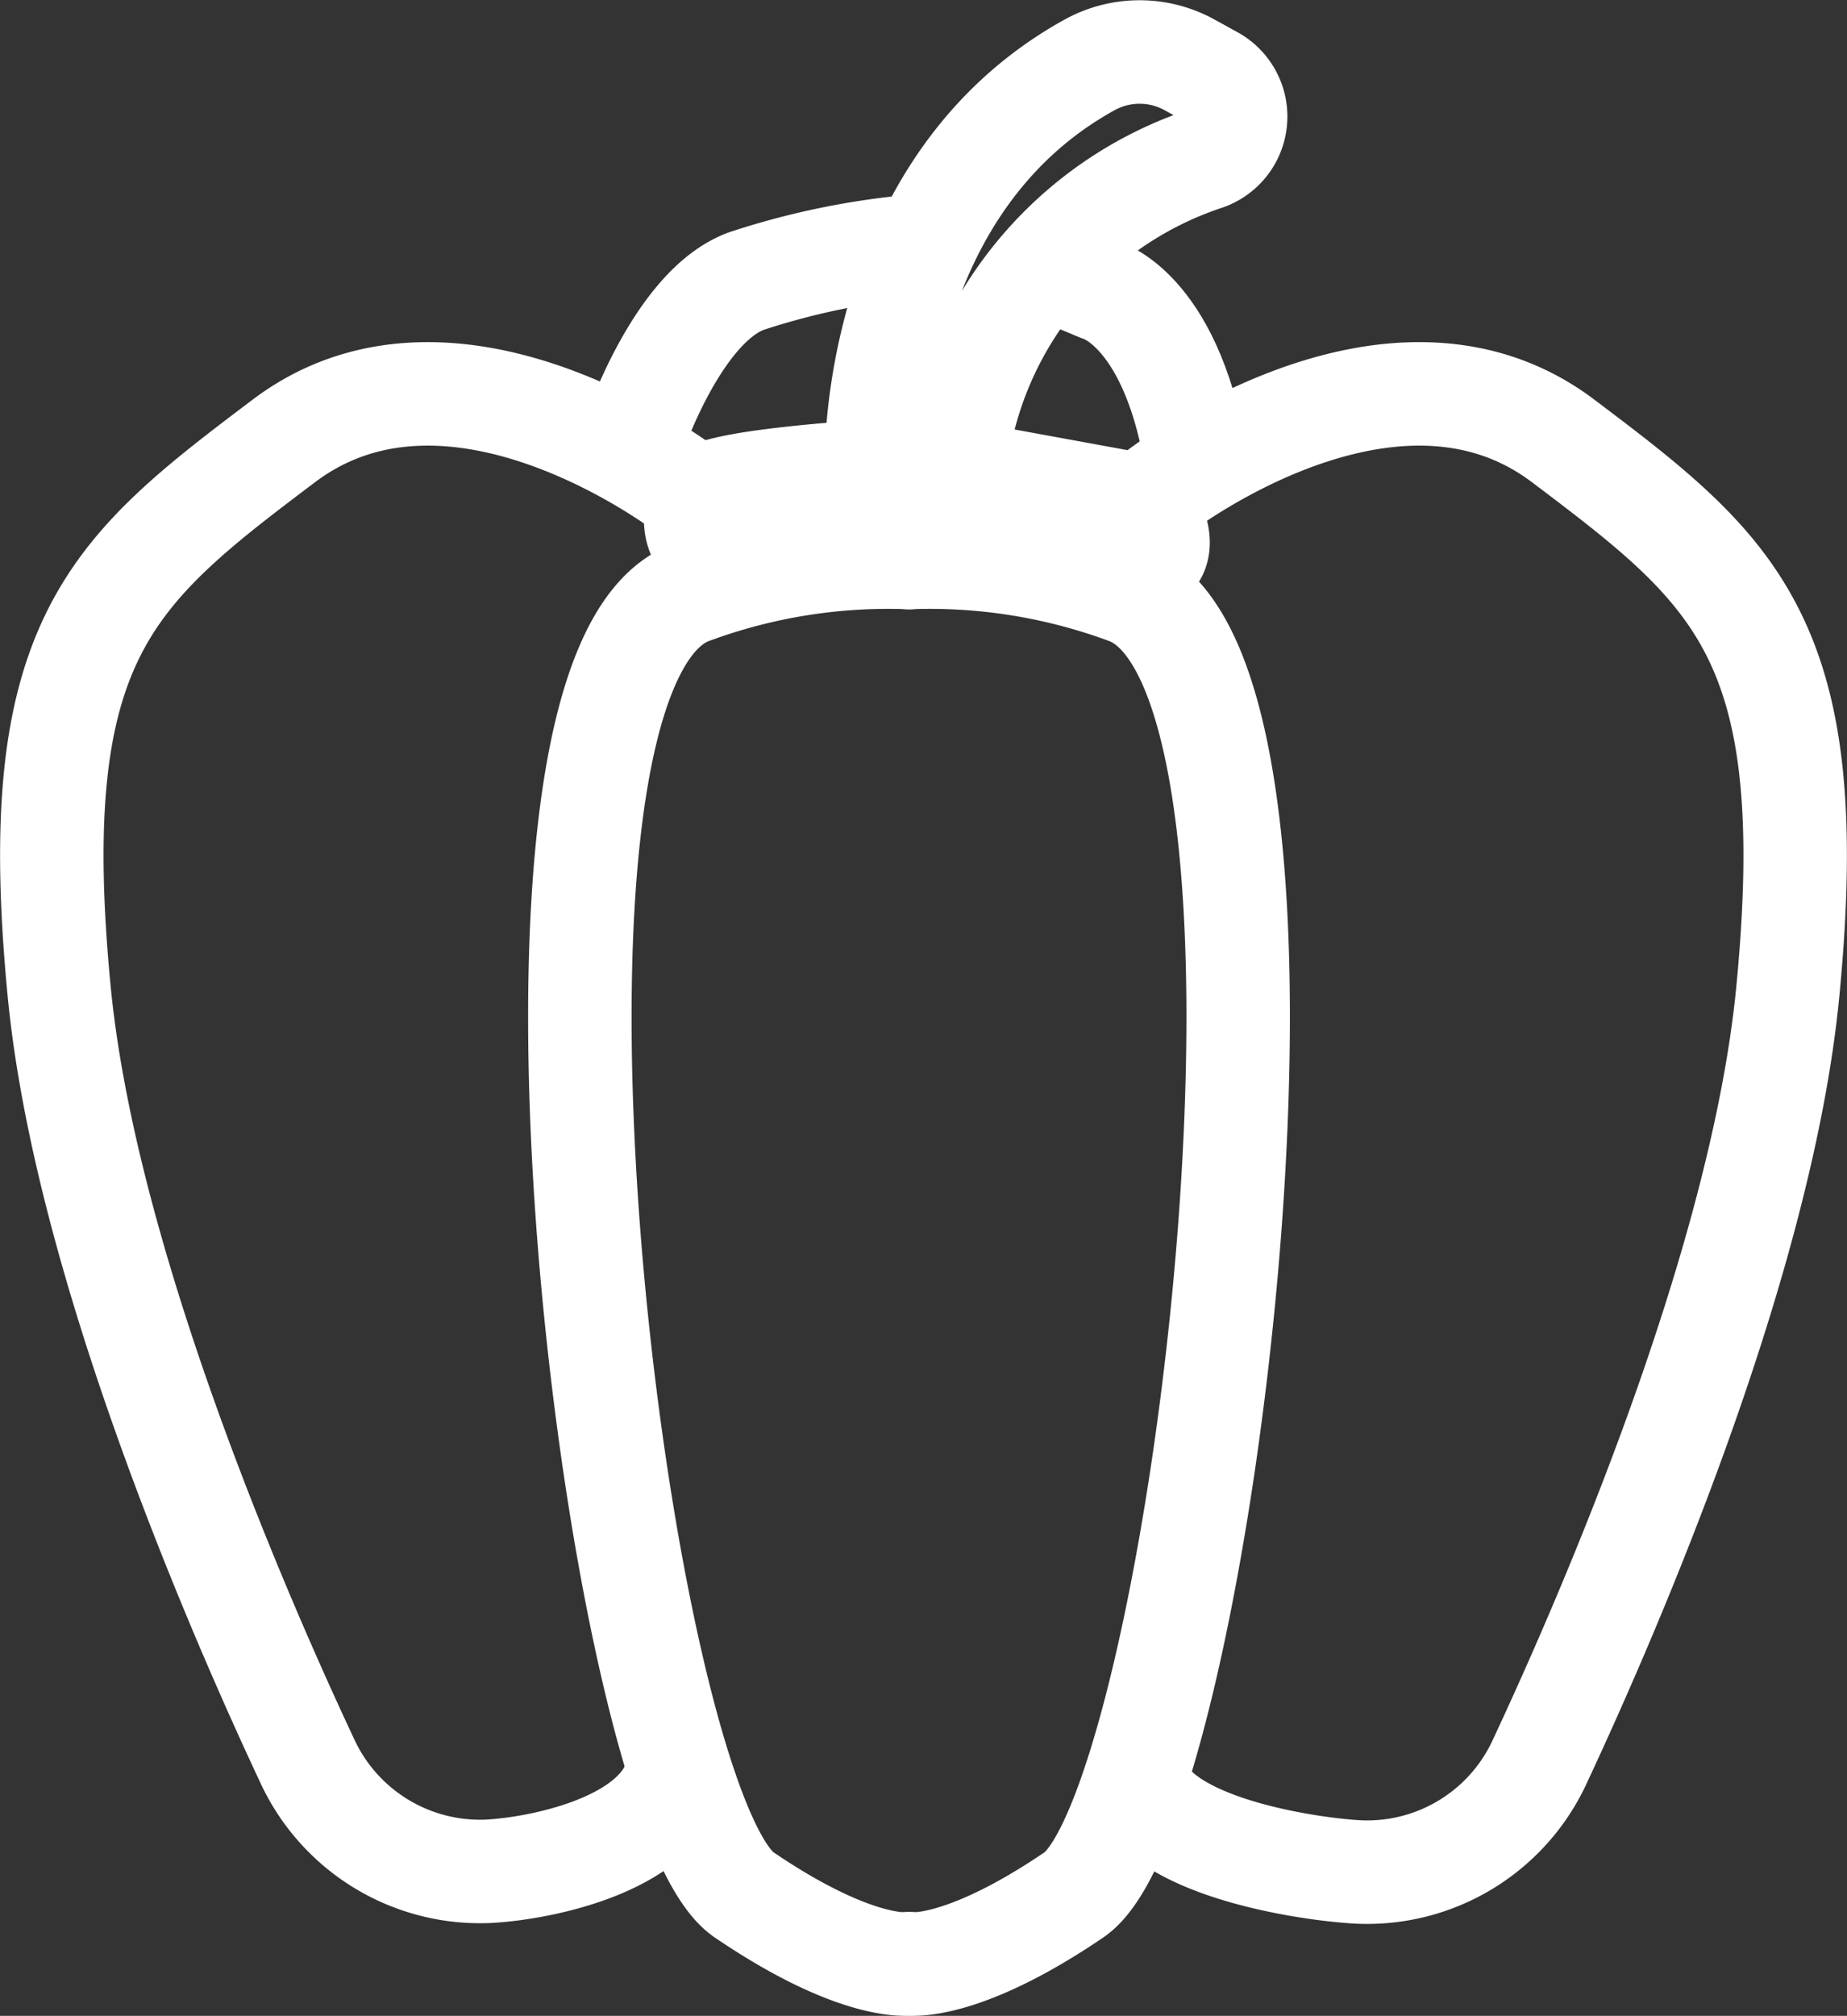 <svg xmlns="http://www.w3.org/2000/svg" viewBox="0 0 53.55 58.43"><rect x="0" y="0" width="53.55" height="58.43" fill="#333333" stroke="none"/><defs><style>.cls-1{fill:none;stroke:#fff;stroke-linecap:round;stroke-linejoin:round;stroke-width:3px;}</style></defs><title>Pepper</title><g id="Layer_2" data-name="Layer 2"><g id="ingredients"><g id="Pepper"><path class="cls-1" d="M20,14.28S13.24,9,8.23,12.78s-7.51,5.75-6.51,16C2.48,36.54,6.82,46.59,8.89,51a5.52,5.52,0,0,0,5.26,3.24c1.39-.07,4.55-.67,5.35-2.47"/><path class="cls-1" d="M33.55,14.28S40.31,9,45.32,12.78s7.51,5.75,6.51,16c-.76,7.76-5.1,17.81-7.17,22.24a5.51,5.51,0,0,1-5.26,3.24c-1.39-.07-5.55-.67-6.35-2.47"/><path class="cls-1" d="M26.38,16.16a16.46,16.46,0,0,0-6.31,1c-6.28,2.2-2.19,35.25,1.5,37.76,3.31,2.25,4.81,2,4.81,2"/><path class="cls-1" d="M26.33,16.16a16.46,16.46,0,0,1,6.31,1c6.28,2.2,2.19,35.25-1.5,37.76-3.31,2.25-4.81,2-4.81,2"/><path class="cls-1" d="M26.4,15.91h0c-.27,0-3.79.25-5,.25a1.09,1.09,0,0,1-1-1.75c.43-.43,3.83-.68,4.77-.74a.26.26,0,0,0,.24-.25c0-1.38.38-8.35,6.2-11.55a3,3,0,0,1,2.86,0l.69.38a1.29,1.29,0,0,1-.21,2.35,10.7,10.7,0,0,0-7.24,8.8.25.25,0,0,0,.21.3l5.14.94a.23.23,0,0,1,.18.12c.24.4,1,1.85-1.07,1.65C29.74,16.17,26.65,15.93,26.4,15.91Z"/><path class="cls-1" d="M18.37,12.66s1.25-3.76,3.26-4.51a21.88,21.88,0,0,1,4.75-1"/><path class="cls-1" d="M30.31,7.74l1.58.66s2,.5,2.76,4.76"/></g></g></g></svg>
